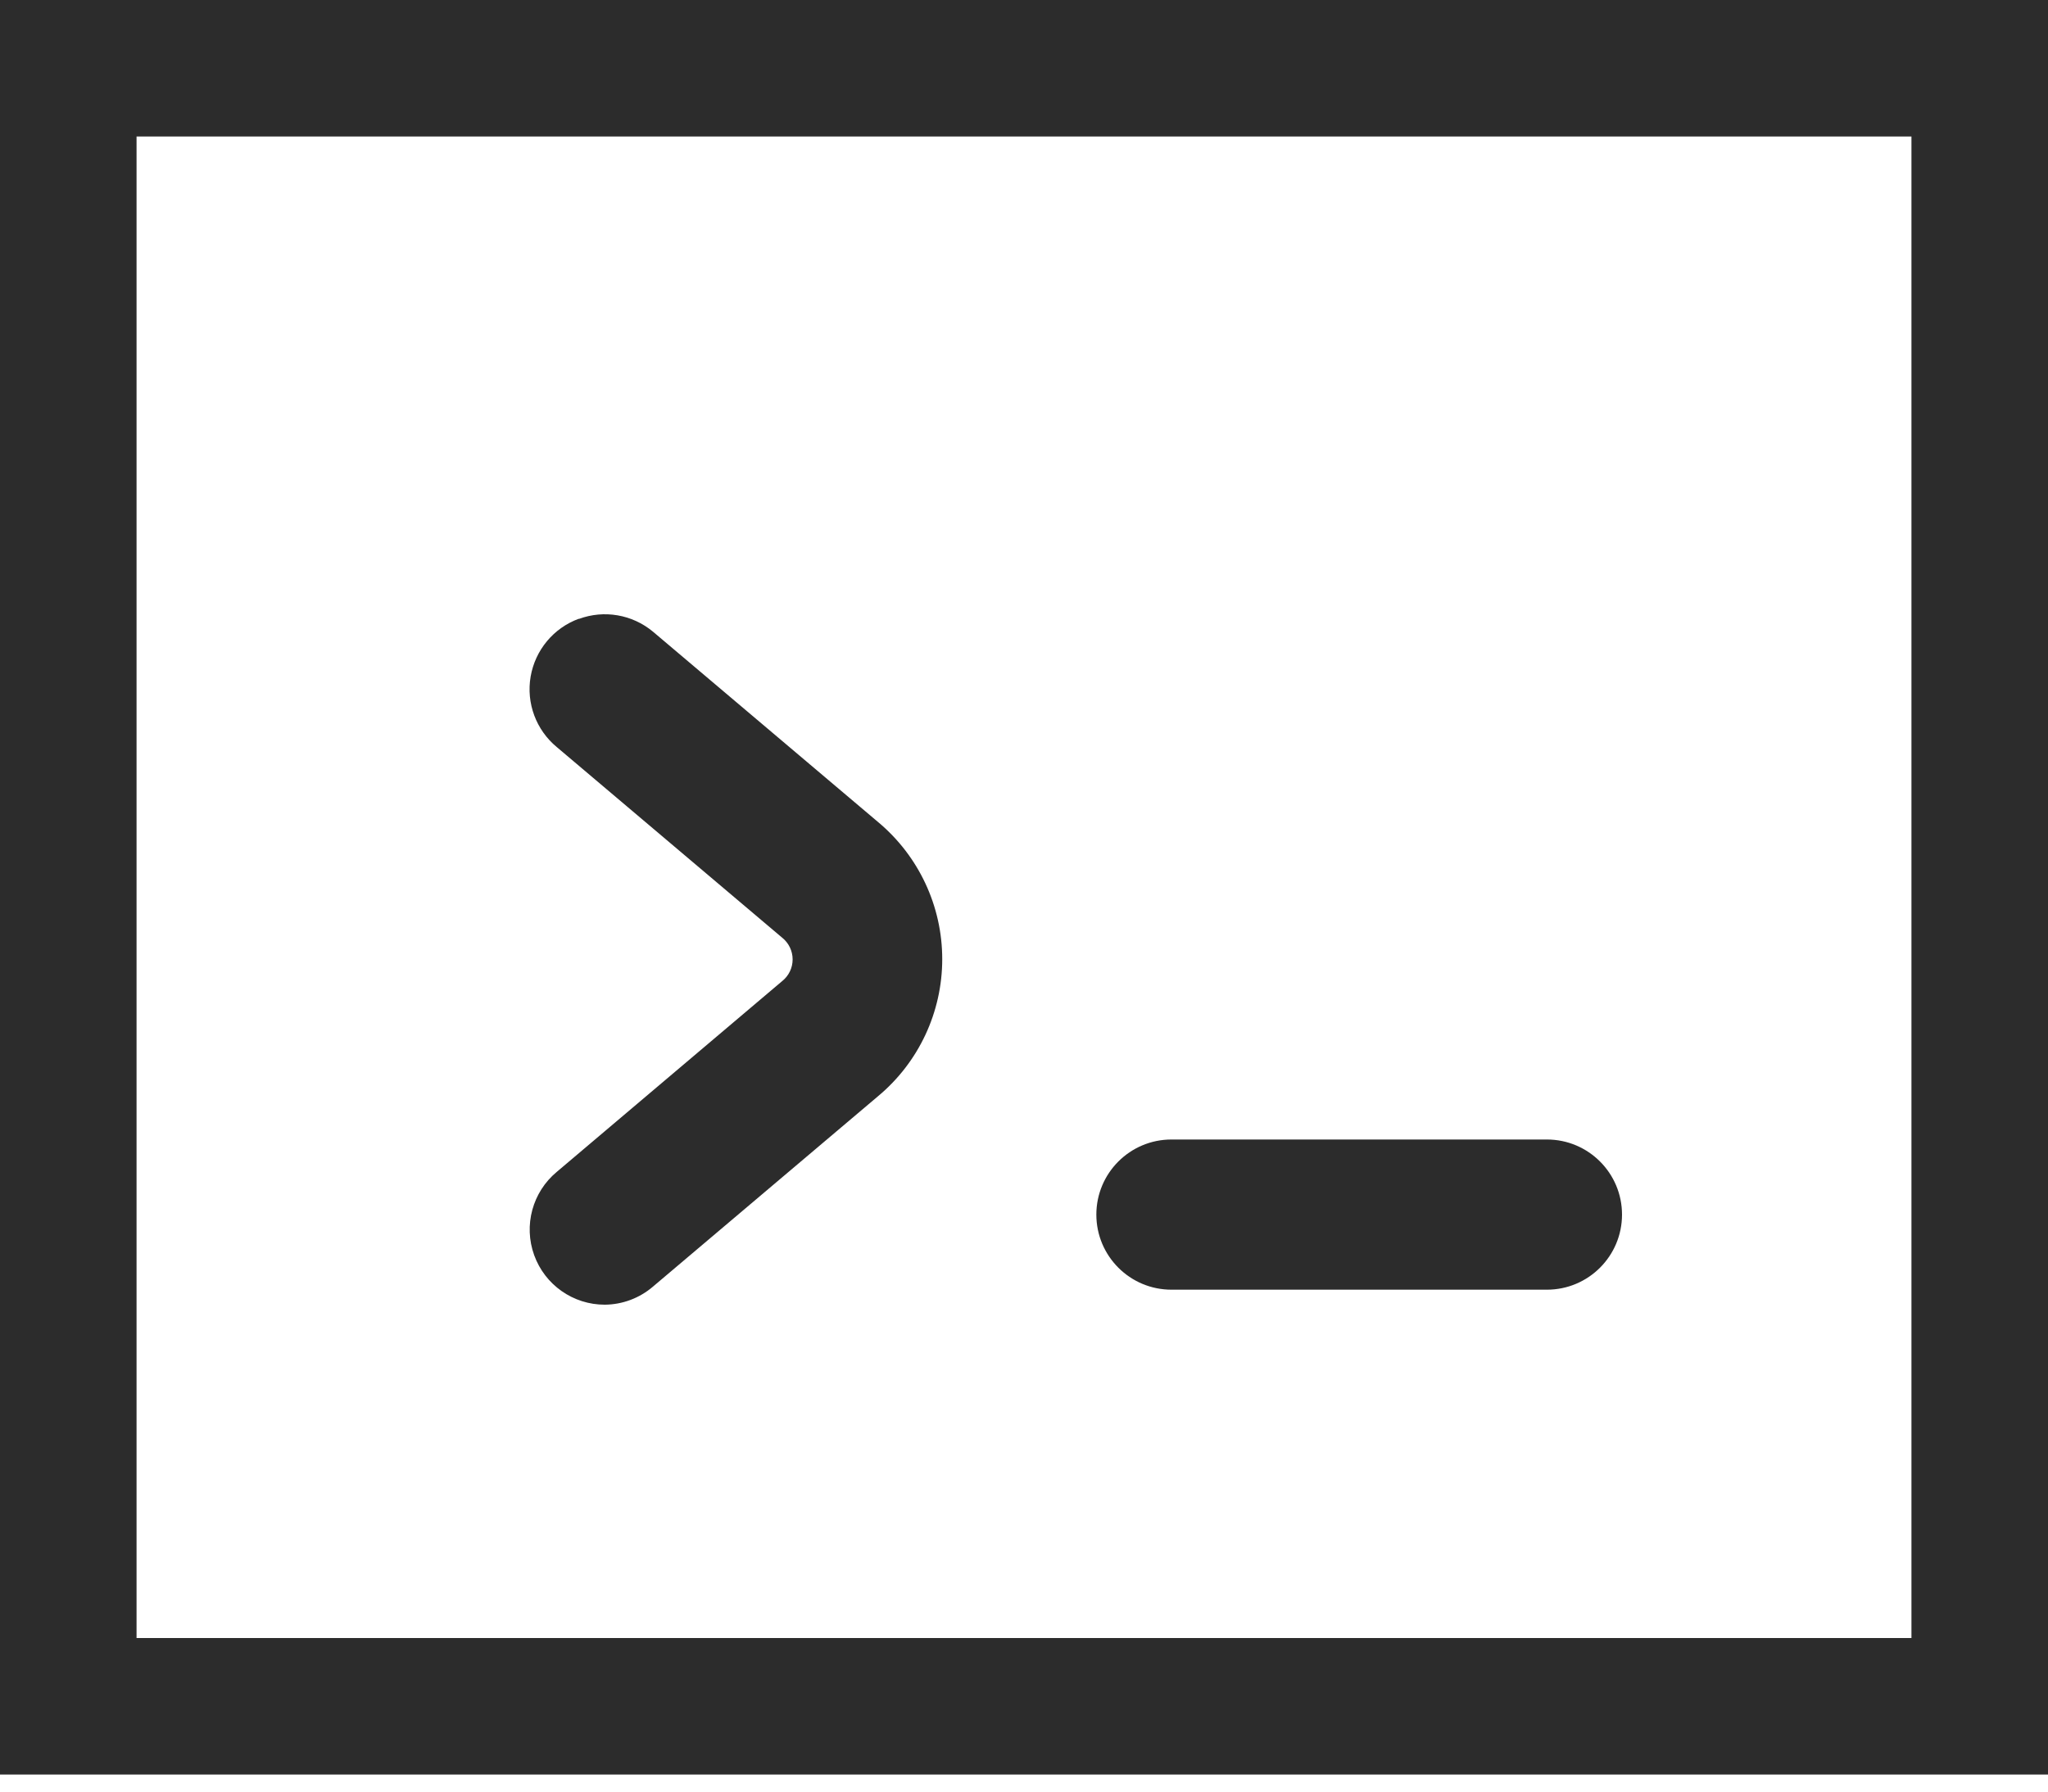 <?xml version="1.0" encoding="UTF-8"?>
<svg width="40px" height="35px" viewBox="0 0 40 35" version="1.1" xmlns="http://www.w3.org/2000/svg" xmlns:xlink="http://www.w3.org/1999/xlink">
    <title>command</title>
    <g id="jumpserver" stroke="none" stroke-width="1" fill="none" fill-rule="evenodd">
        <g id="command" fill="#2C2C2C" fill-rule="nonzero">
            <path d="M40,0 L40,34.667 L0,34.667 L0,0 L40,0 Z M37.333,2.667 L2.667,2.667 L2.667,32 L37.333,32 L37.333,2.667 Z M11.307,12.091 C11.798,11.909 12.349,12.004 12.752,12.339 L17.152,16.061 C17.945,16.724 18.403,17.704 18.403,18.737 C18.403,19.771 17.945,20.751 17.152,21.413 L12.752,25.136 C12.49,25.36 12.158,25.485 11.813,25.488 C11.195,25.489 10.643,25.102 10.433,24.52 C10.223,23.939 10.399,23.288 10.875,22.893 L15.275,19.168 C15.405,19.065 15.481,18.909 15.481,18.743 C15.481,18.577 15.405,18.42 15.275,18.317 L10.875,14.595 C10.47,14.26 10.275,13.735 10.364,13.217 C10.453,12.7 10.811,12.269 11.304,12.088 L11.307,12.091 Z M30.213,22.261 C31.023,22.261 31.68,22.918 31.68,23.728 C31.68,24.538 31.023,25.195 30.213,25.195 L22.88,25.195 C22.07,25.195 21.413,24.538 21.413,23.728 C21.413,22.918 22.07,22.261 22.88,22.261 L30.213,22.261 Z" id="形状"></path>
        </g>
    </g>
</svg>